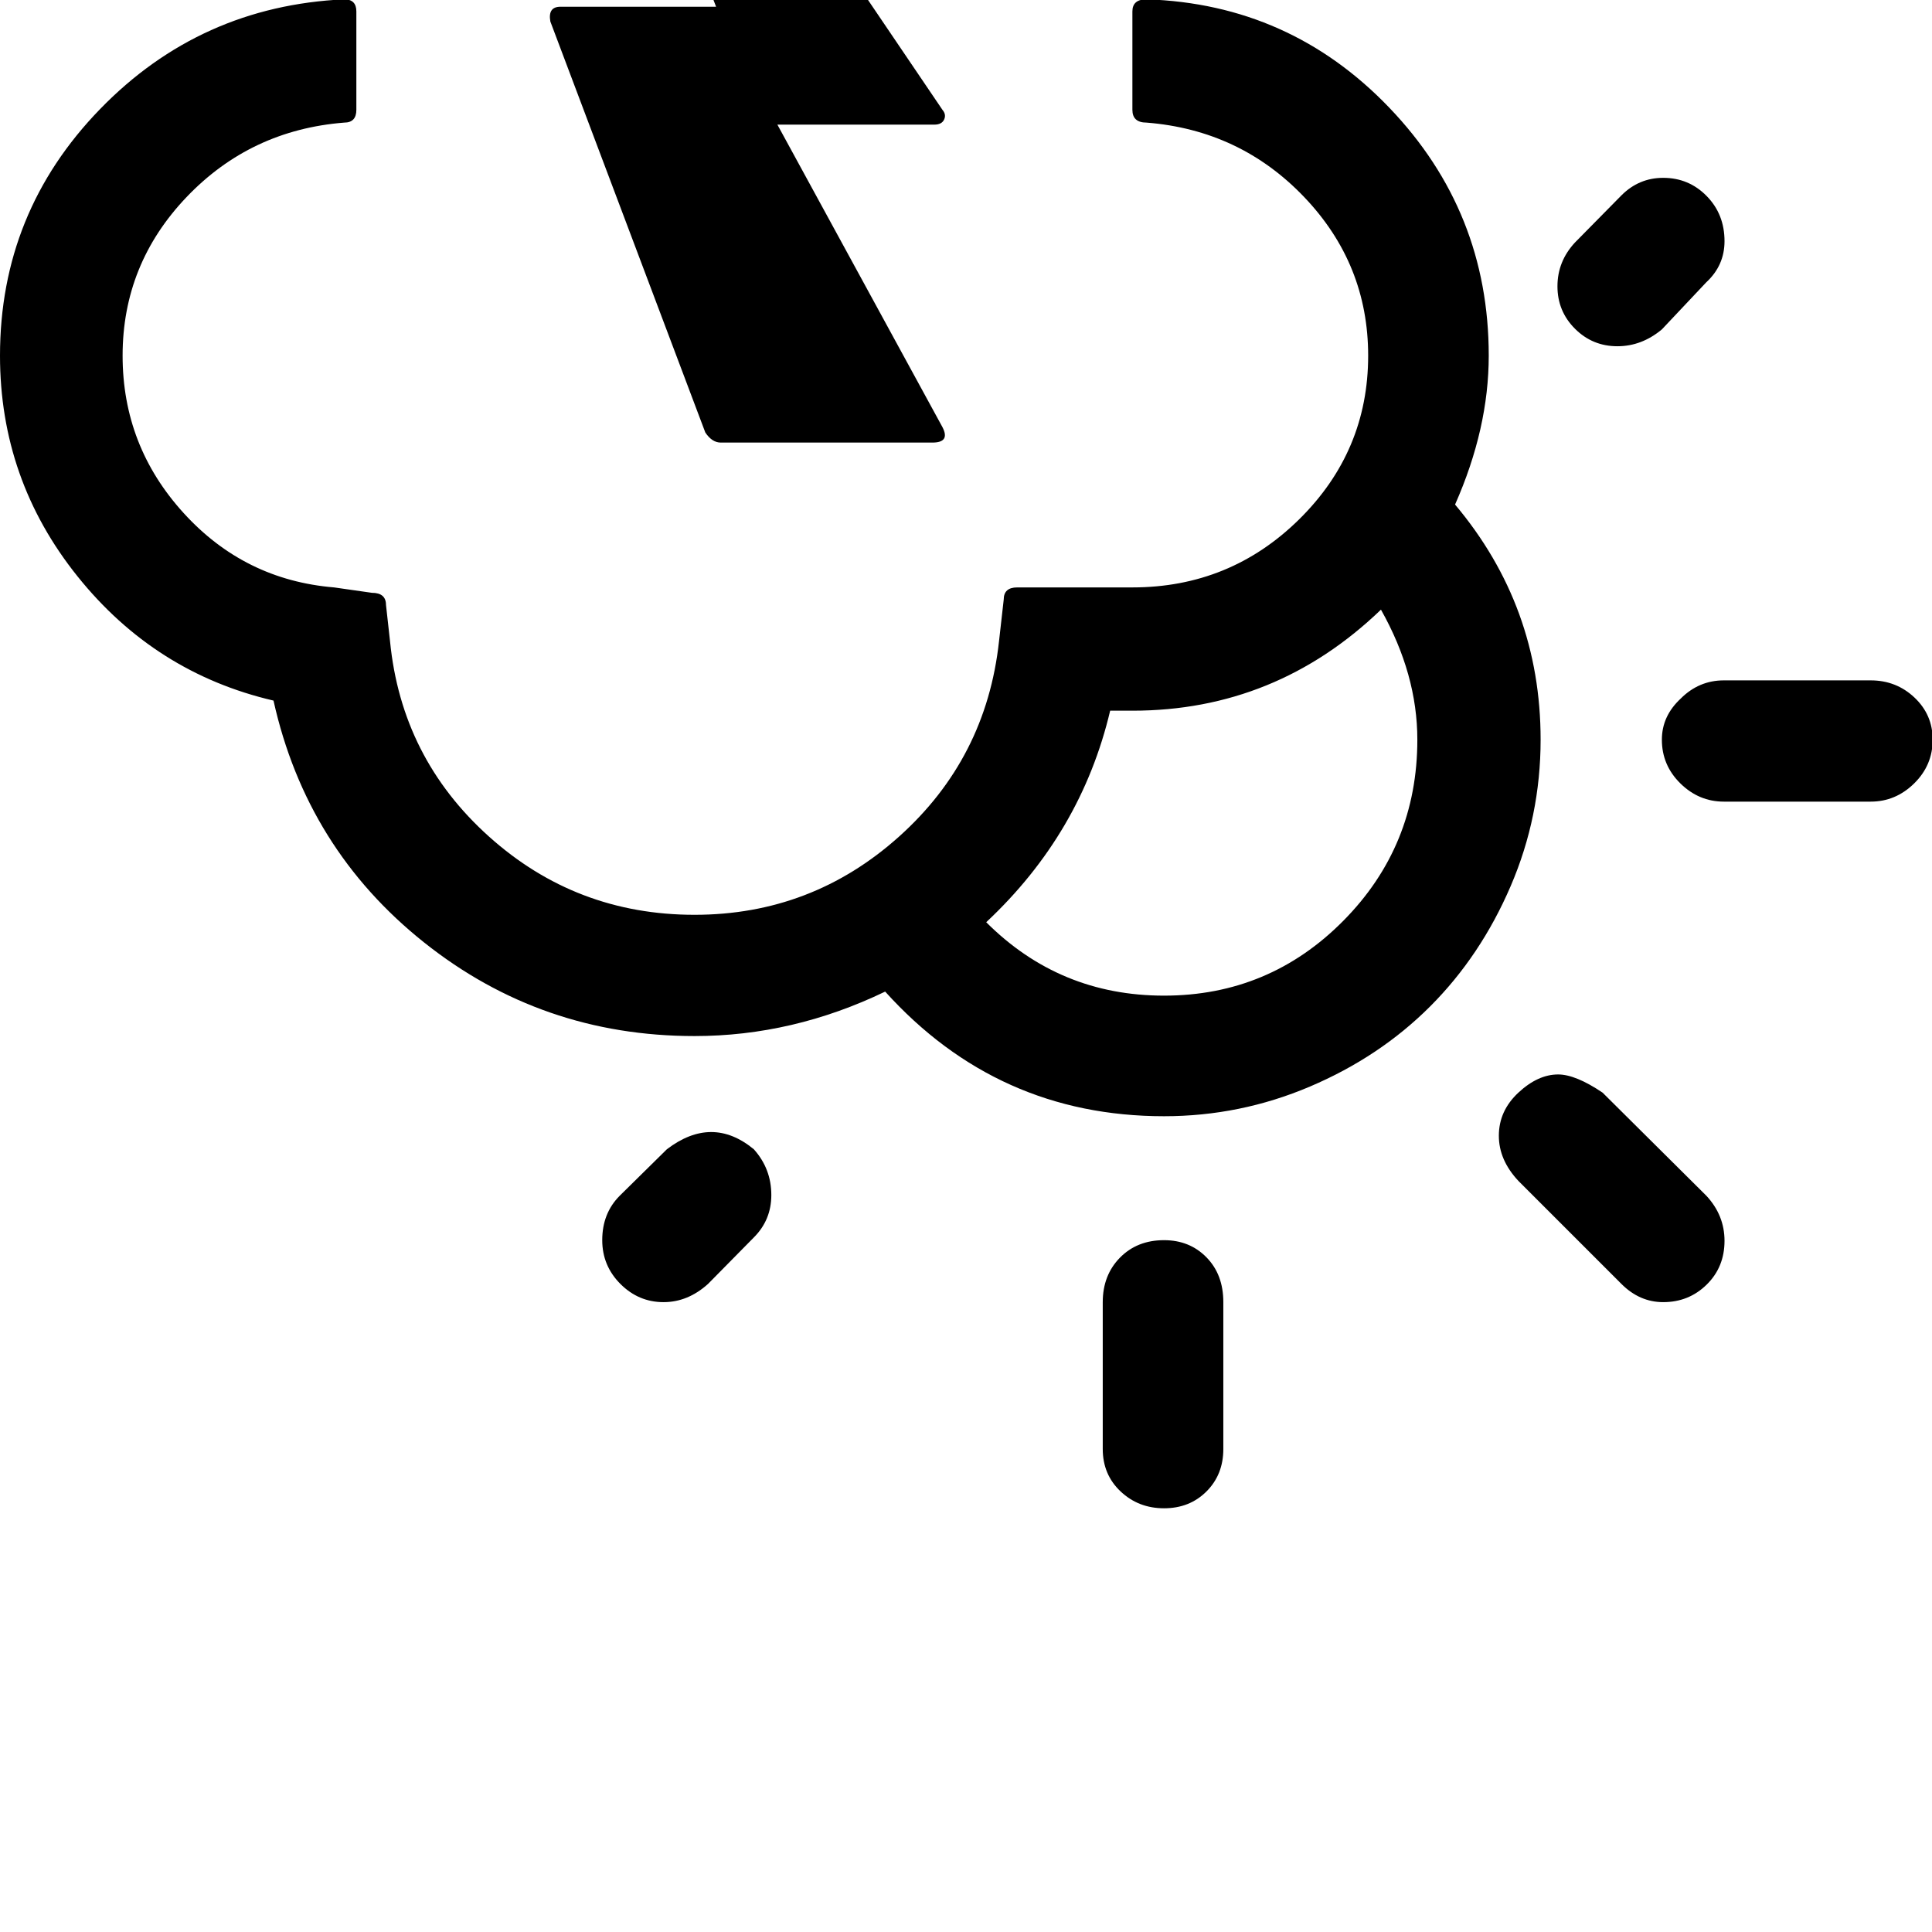 <svg width="64" height="64" viewBox="0 0 2868 2868" xmlns="http://www.w3.org/2000/svg"><path d="M0 528q0-213 148.5-366T511-1q18 0 18 18v146q0 19-18 19-139 11-234 110.5T182 528q0 134 90.5 233.5T496 872l56 8q21 0 21 18l6 54q17 173 146.5 289.5T1031 1358q174 0 303.5-116T1483 952l7-62q0-18 20-18h171q145 0 247.5-101T2031 528q0-136-95-235.5T1702 182q-21 0-21-19V17q0-18 21-18 213 7 360.5 161T2210 528q0 108-50 221 127 151 127 349 0 114-44.5 217.5T2123 1494t-178.5 119-216.5 44q-247 0-414-185-137 66-283 66-227 0-401.5-139T406 1040q-176-41-291-184.5T0 528zM800-674h32l567 837q6 7 2.5 14.5T1387 185h-233l245 449q12 23-15 23h-314q-13 0-23-15L817 32q-4-22 15-22h231zm94 2515q0-40 26-66l70-69q67-51 129 0 26 29 26 68 0 37-26 63l-68 69q-30 27-66 27-37 0-64-27t-27-65zm570-472q109 109 264 109 156 0 266-111t110-269q0-97-54-193-156 150-369 150h-33q-43 182-184 314zm173 564q0-40 25.5-66t65.5-26q38 0 63 25.5t25 66.5v218q0 38-25 63t-63 25-64.5-25-26.5-63v-218zm588-247q0-37 29-64t59-27q26 0 66 27l154 153q27 29 27 67 0 39-26.5 65t-64.5 26q-35 0-62-27l-153-153q-29-31-29-67zm87-1261q0-37 26-65l69-70q26-26 62-26 38 0 64.5 27t26.5 67q0 36-27 61l-66 70q-30 25-66 25-37 0-63-26t-26-63zm155 673q0-35 28-61 27-27 64-27h218q38 0 65 25.5t27 62.5q0 38-27.5 65t-64.5 27h-218q-37 0-64.5-27t-27.5-65z"/></svg>